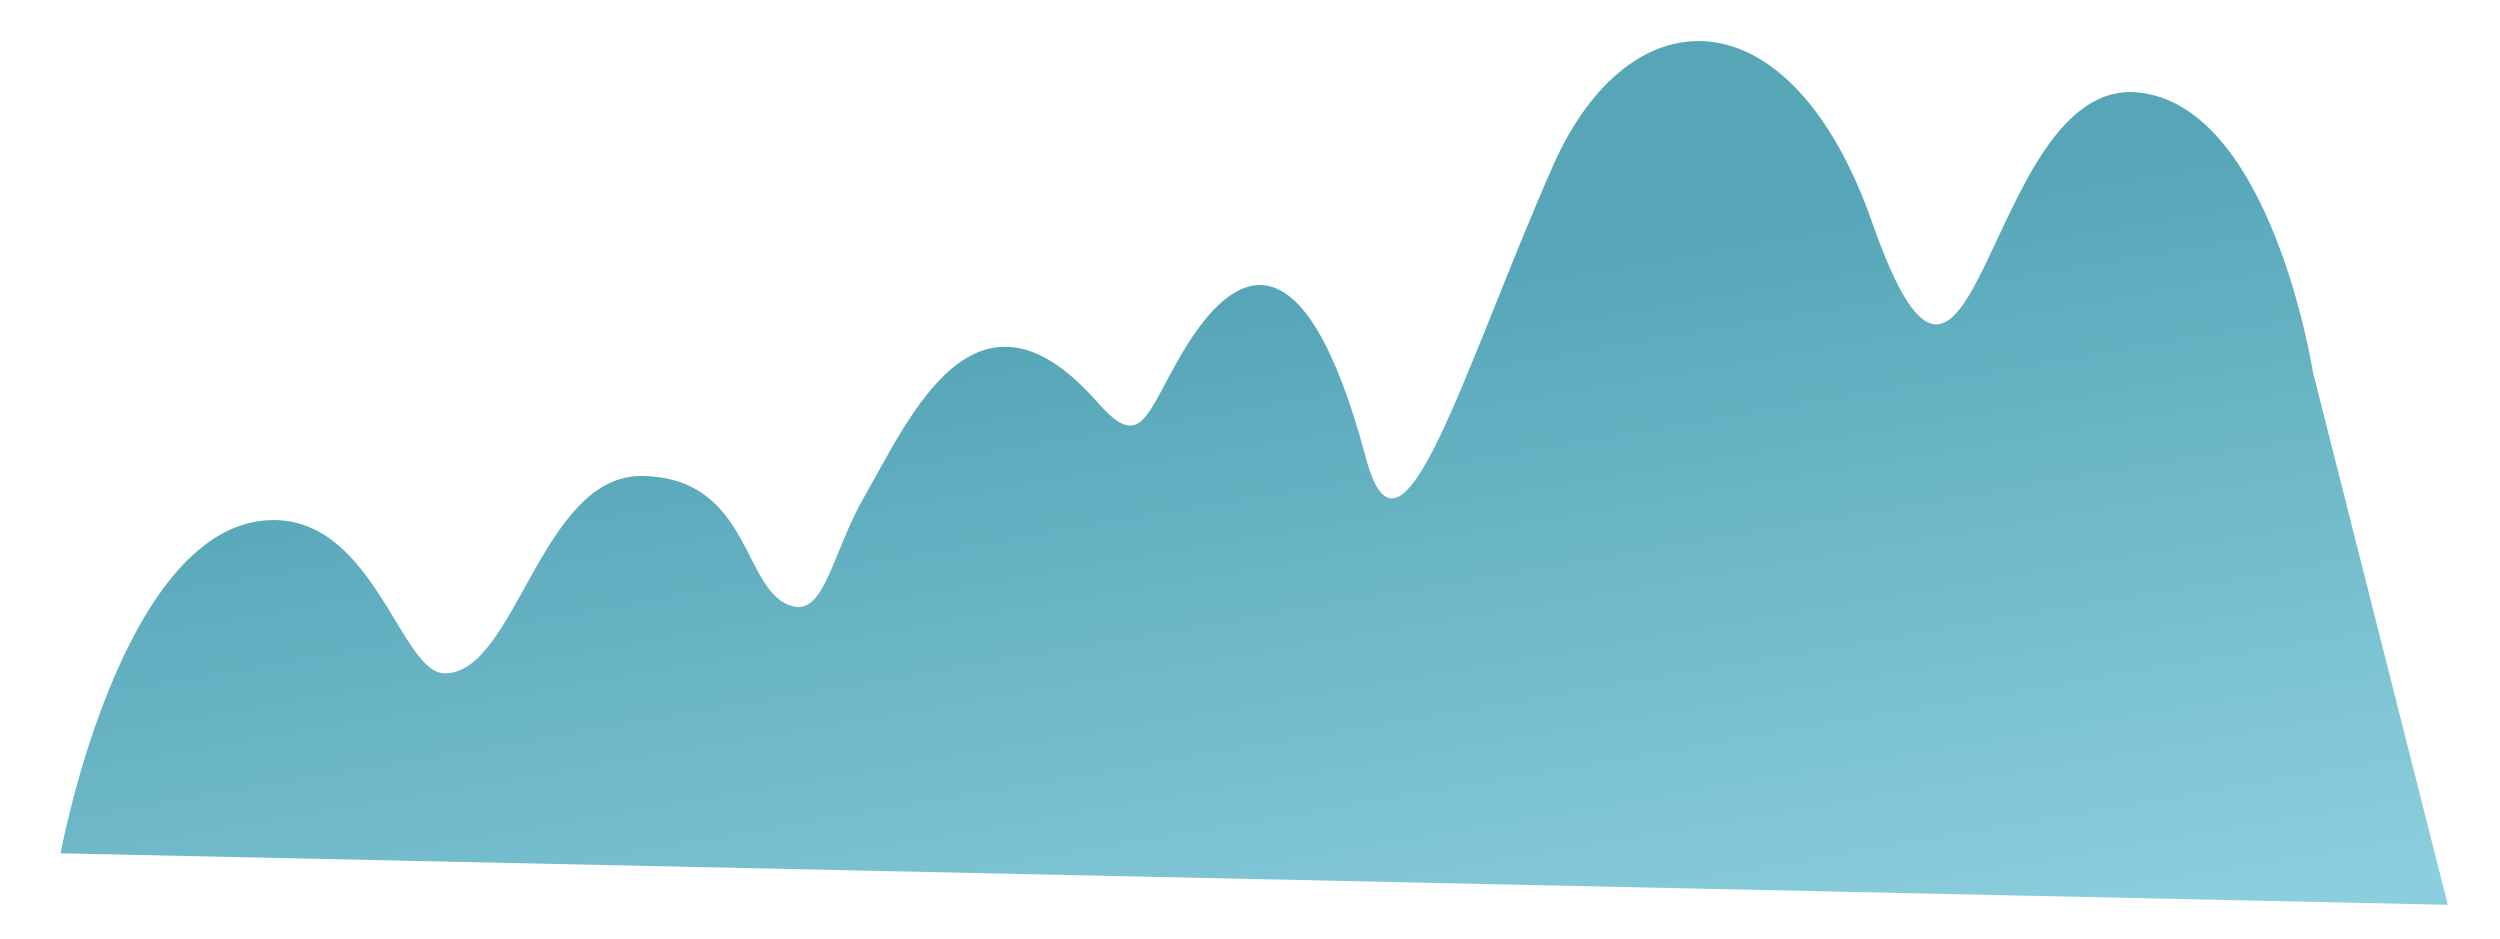 <svg xmlns="http://www.w3.org/2000/svg" xmlns:xlink="http://www.w3.org/1999/xlink" viewBox="0 0 688.23 258.49" width="688.23" height="258.49" preserveAspectRatio="none"><defs><style>.cls-1{fill:url(#linear-gradient);}</style><linearGradient id="linear-gradient" x1="353.5" y1="290.24" x2="318.9" y2="87.08" gradientUnits="userSpaceOnUse"><stop offset="0" stop-color="#8bcedd"/><stop offset="1" stop-color="#56a6b8"/></linearGradient></defs><title>Home_Map_Screen_new</title><g id="more_BG_hills" data-name="more BG hills"><path class="cls-1" d="M636.73,102.43s-11.51-73.68-48.4-77c-42-3.74-44.49,117-73,35.65-22.2-63.34-66.6-63.87-88-15-25,57-41.61,116.28-51.3,80C358.91,61.9,339.24,73.87,325.56,97c-10.13,17.1-11.28,27.61-23.38,13.81-33.55-38.27-51.87,4.45-64.32,26.07-8.53,14.82-10.74,32-19.31,30.08-14.36-3.14-11.22-35.47-41.76-35.92-27.84-.41-34.82,54.38-54.33,54.33-12.11,0-19.31-42.2-47.15-42.2-41.77,0-58.63,91.74-58.63,91.74l657.19,14.18Z"/></g></svg>